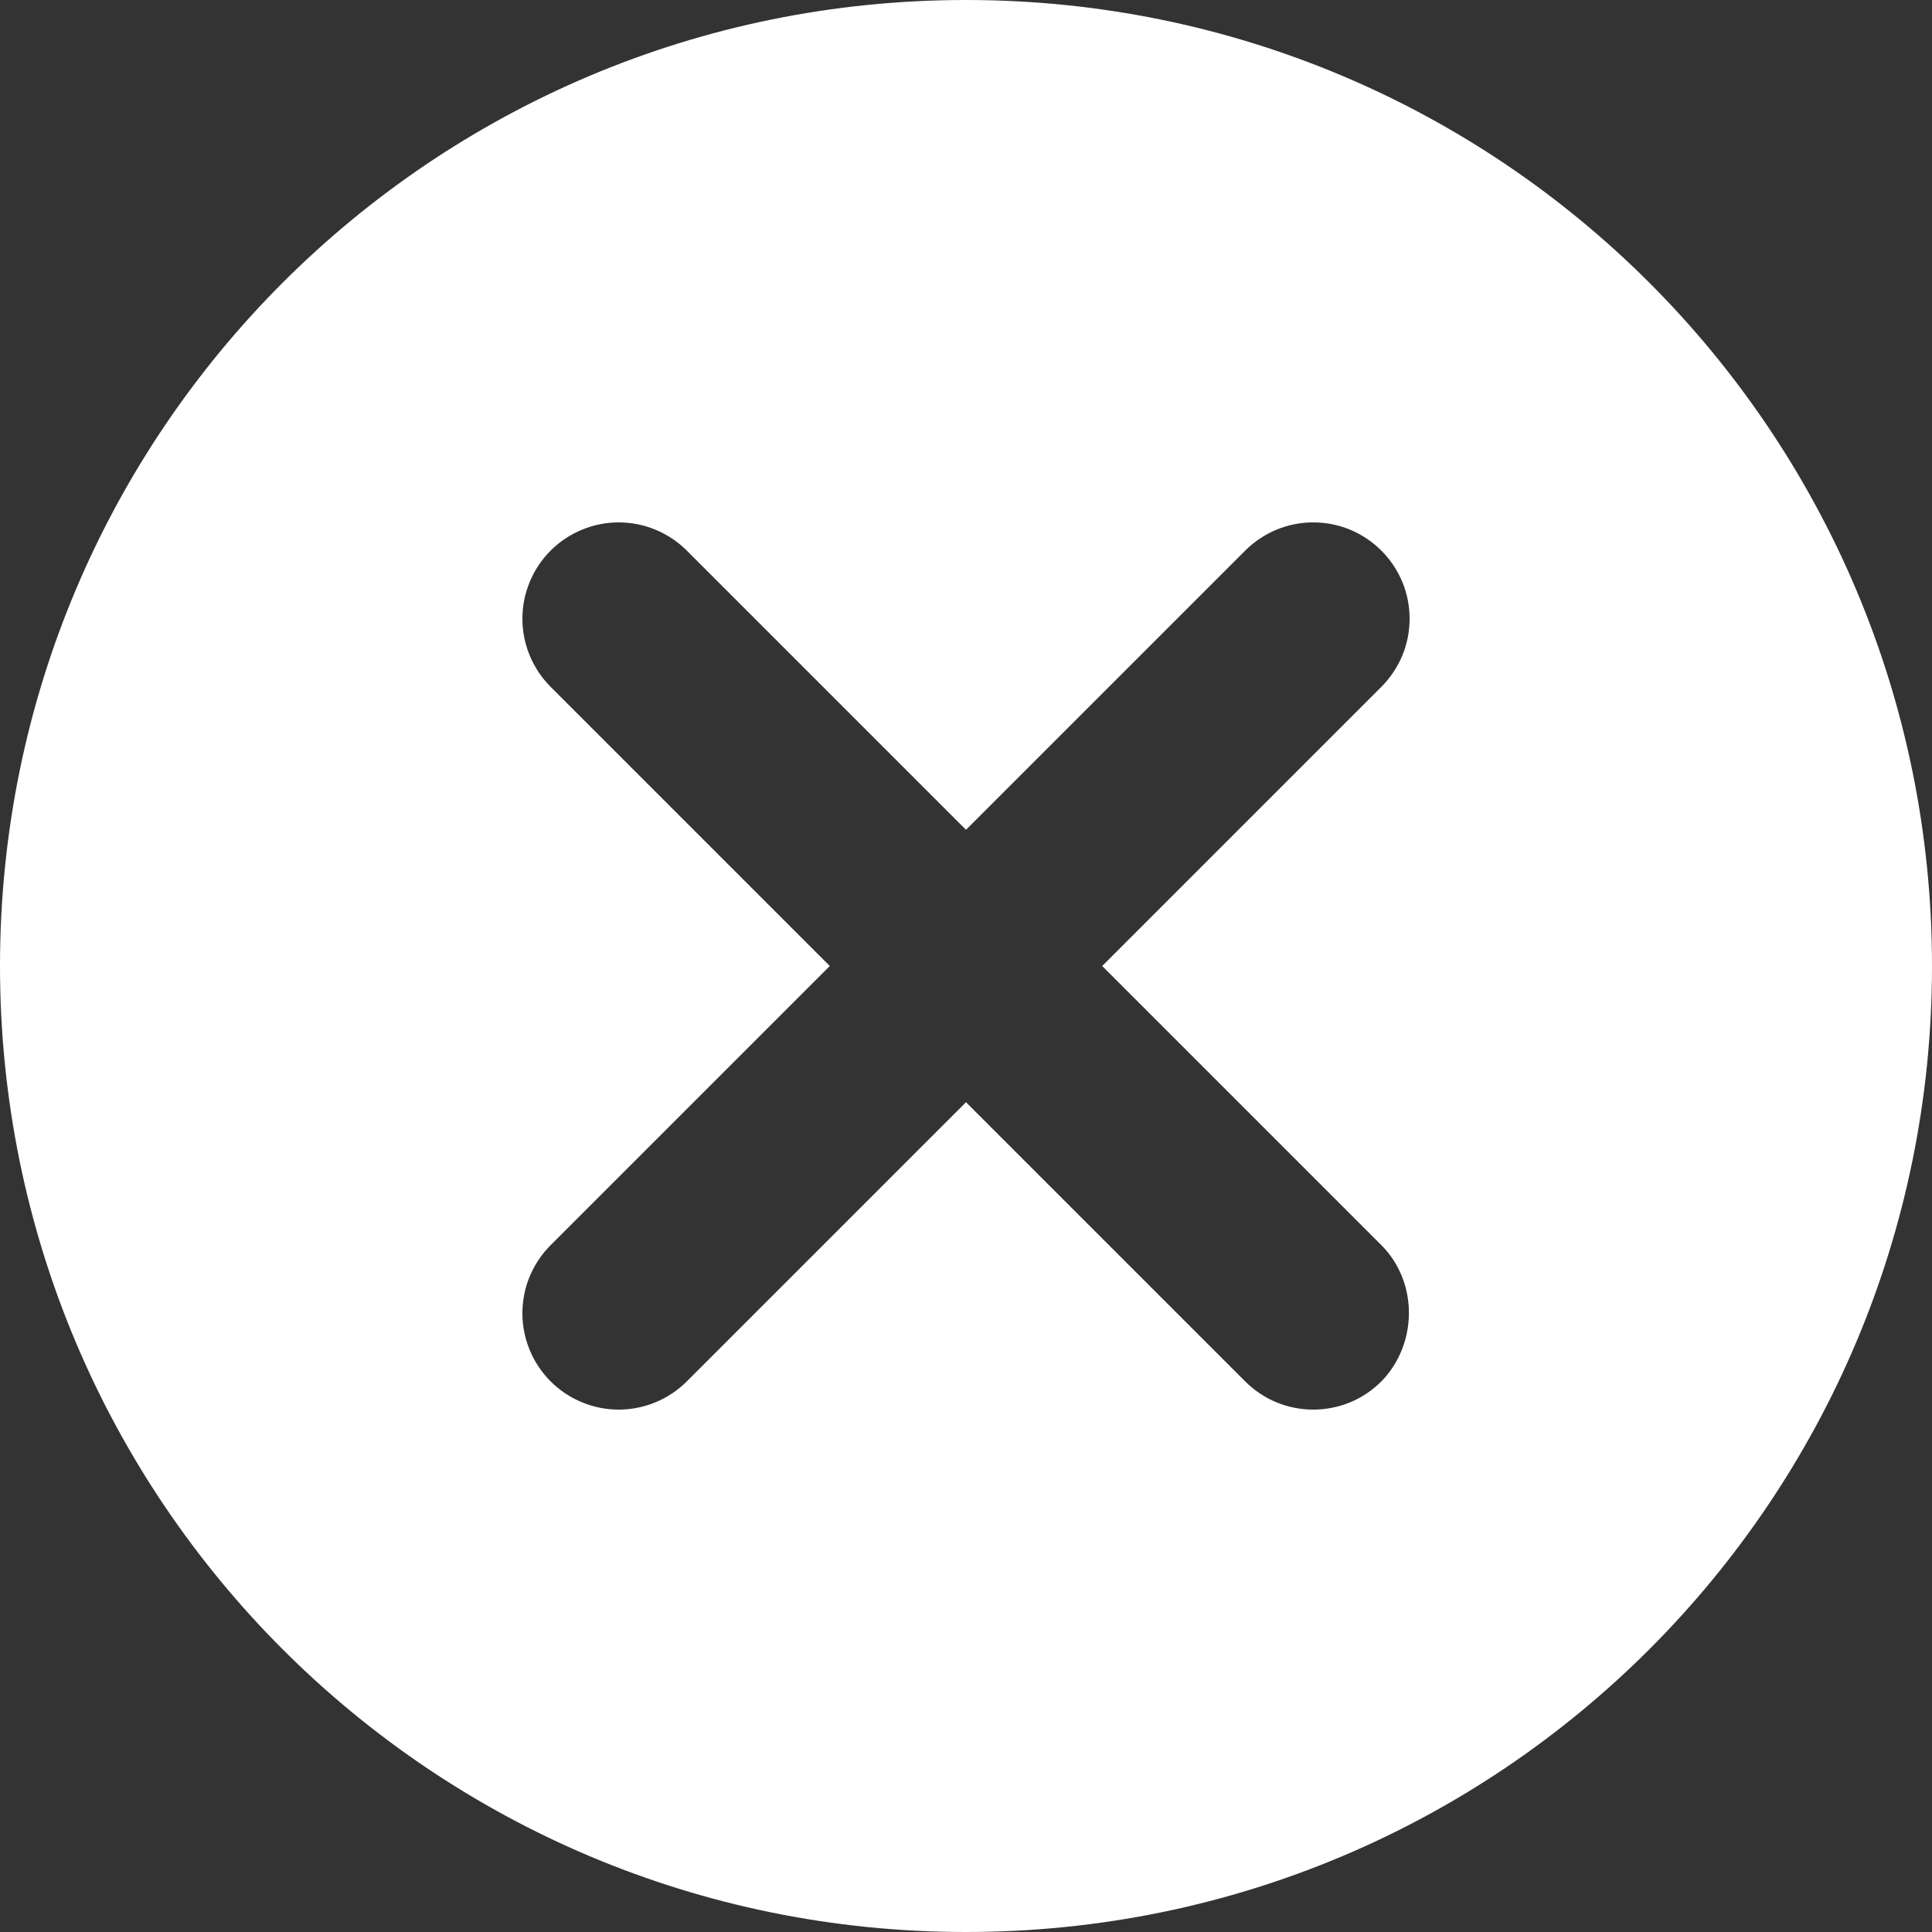 <svg width="18" height="18" viewBox="0 0 18 18" fill="none" xmlns="http://www.w3.org/2000/svg">
<rect x="0" y="0" width="18" height="18" fill="#333333" stroke="none"/>
<path d="M9 0C4.023 0 0 4.023 0 9C0 13.977 4.023 18 9 18C13.977 18 18 13.977 18 9C18 4.023 13.977 0 9 0ZM12.87 12.87C12.787 12.953 12.688 13.02 12.579 13.065C12.47 13.11 12.353 13.133 12.236 13.133C12.118 13.133 12.001 13.11 11.892 13.065C11.783 13.02 11.684 12.953 11.601 12.87L9 10.269L6.399 12.87C6.231 13.038 6.002 13.133 5.764 13.133C5.527 13.133 5.298 13.038 5.13 12.87C4.962 12.702 4.867 12.473 4.867 12.236C4.867 12.118 4.89 12.001 4.935 11.892C4.981 11.783 5.047 11.684 5.13 11.601L7.731 9L5.13 6.399C4.962 6.231 4.867 6.002 4.867 5.764C4.867 5.527 4.962 5.298 5.13 5.13C5.298 4.962 5.527 4.867 5.764 4.867C6.002 4.867 6.231 4.962 6.399 5.13L9 7.731L11.601 5.13C11.684 5.047 11.783 4.981 11.892 4.935C12.001 4.89 12.118 4.867 12.236 4.867C12.353 4.867 12.47 4.89 12.579 4.935C12.688 4.981 12.787 5.047 12.87 5.13C12.953 5.213 13.019 5.312 13.065 5.421C13.11 5.53 13.133 5.647 13.133 5.764C13.133 5.882 13.11 5.999 13.065 6.108C13.019 6.217 12.953 6.316 12.87 6.399L10.269 9L12.87 11.601C13.212 11.943 13.212 12.519 12.87 12.87Z" fill="white"/>
</svg>
